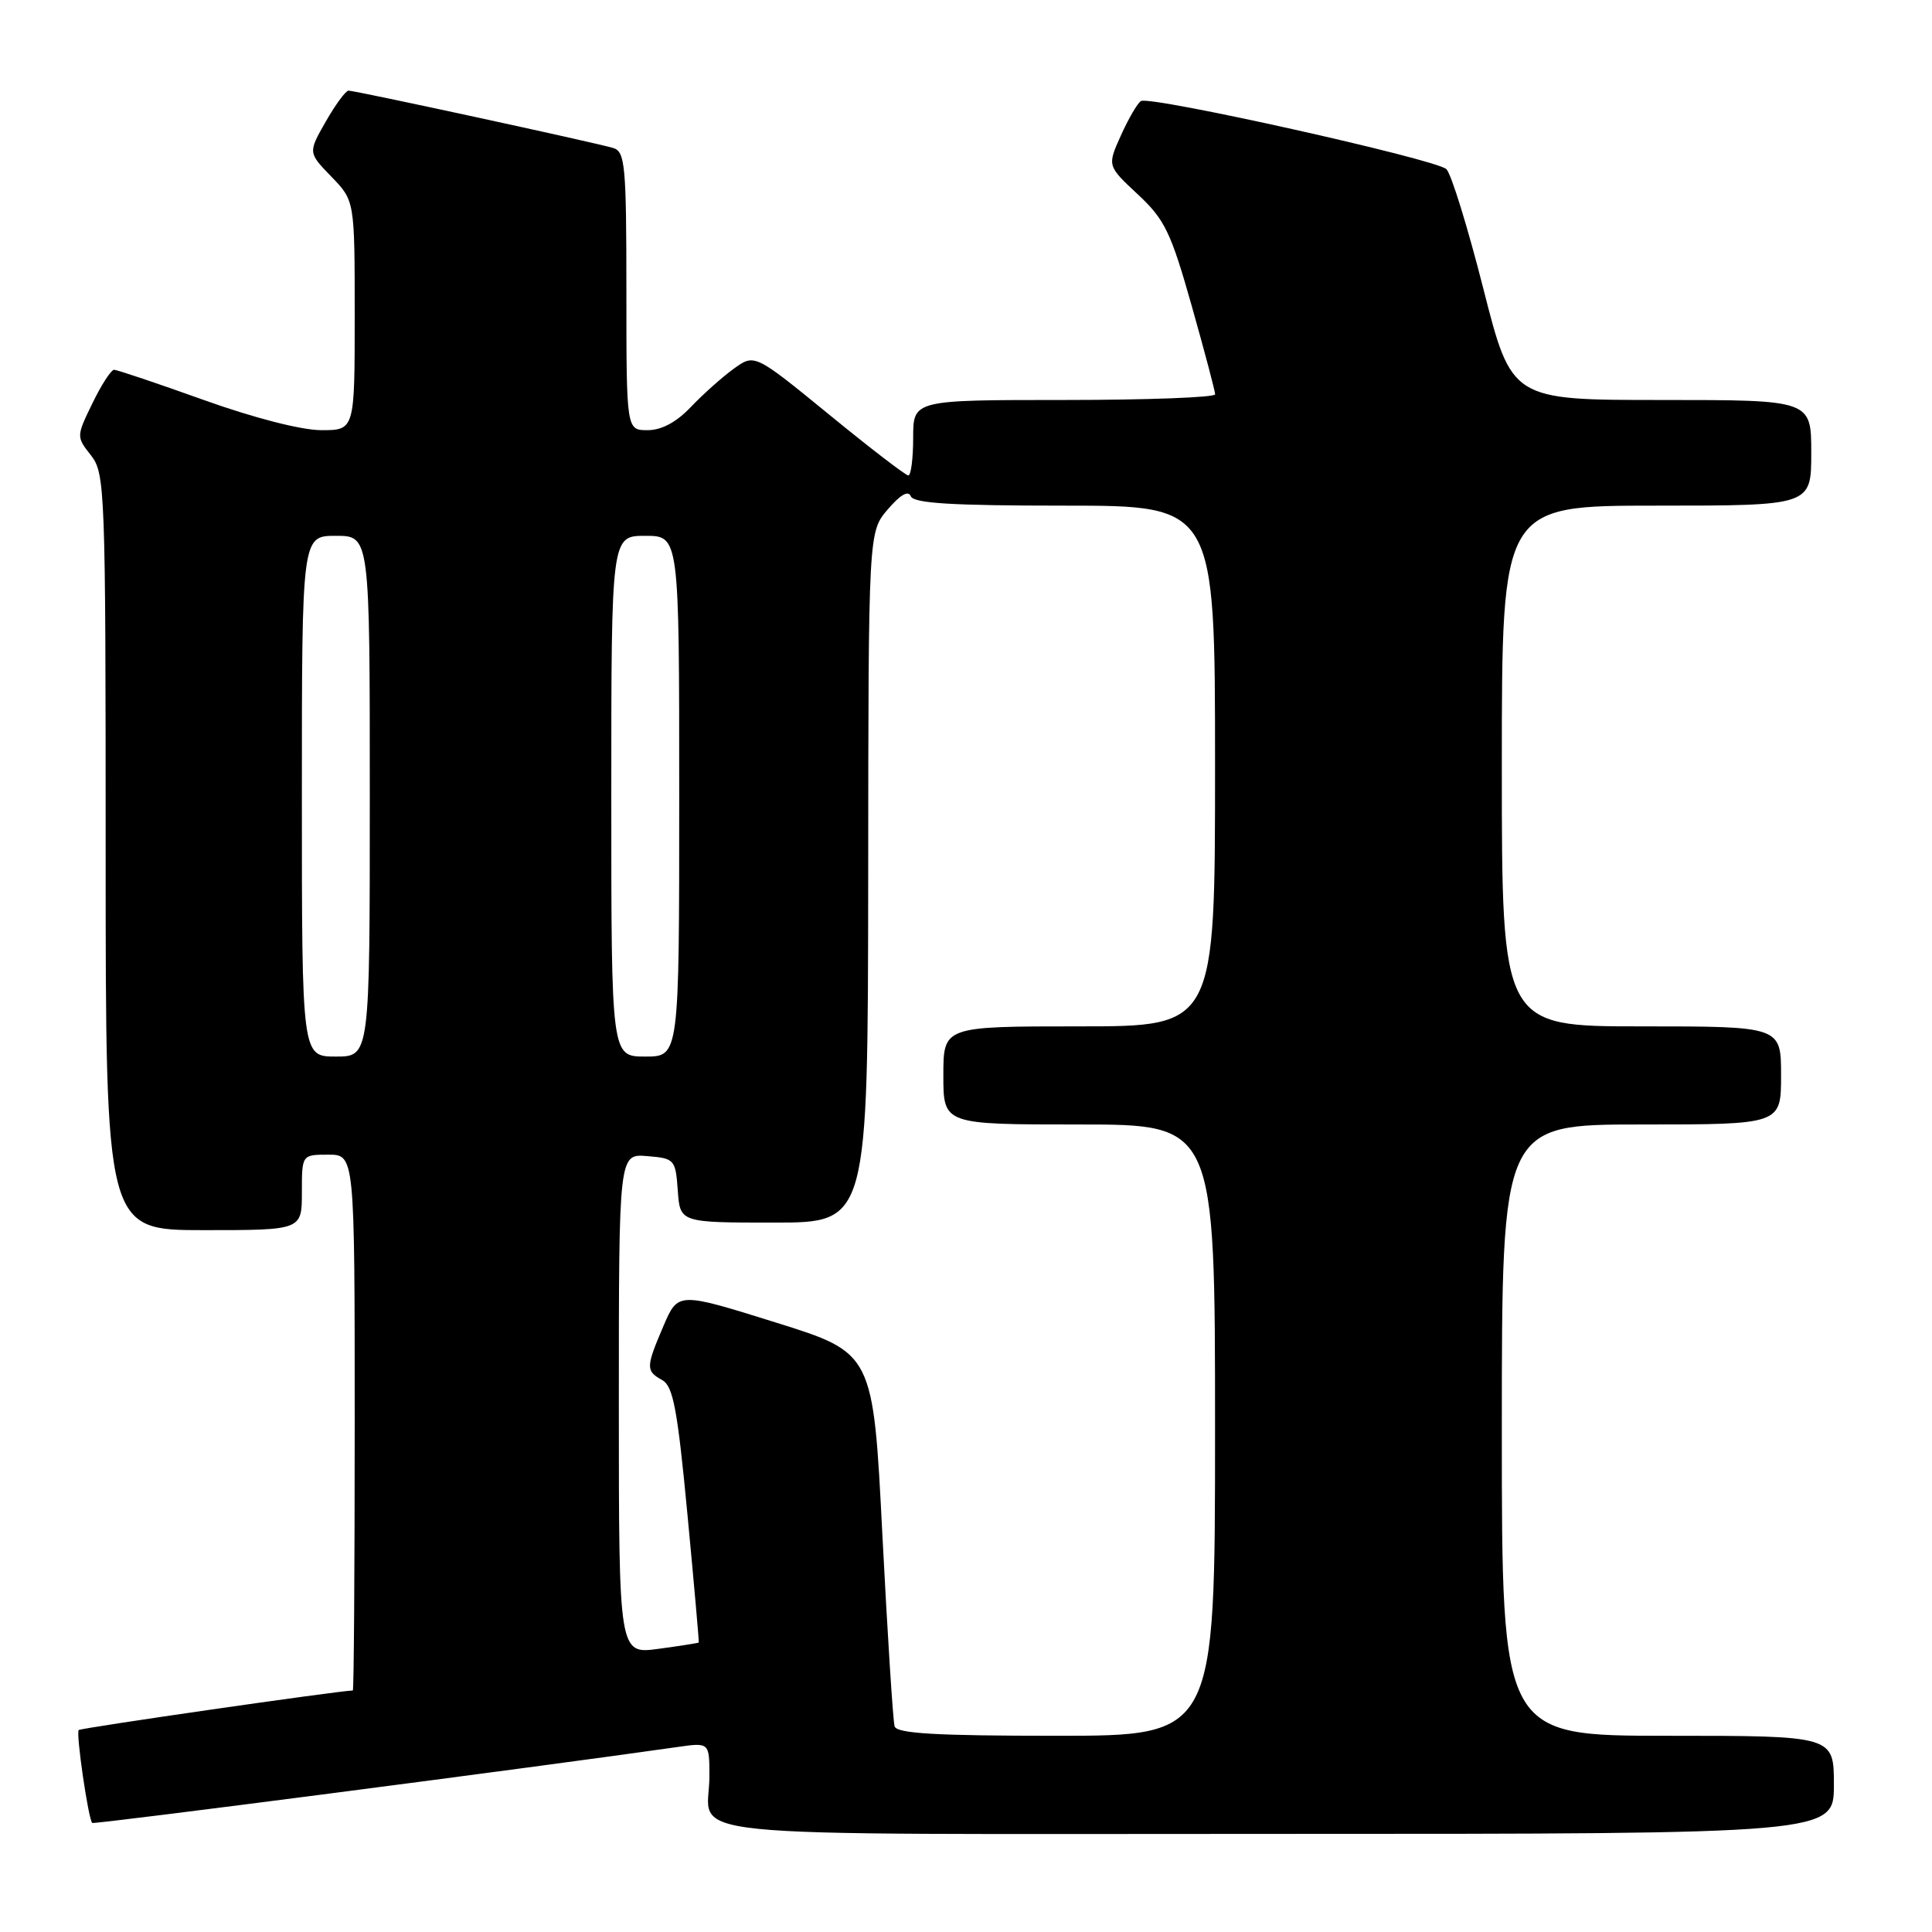 <?xml version="1.0" encoding="UTF-8" standalone="no"?>
<!DOCTYPE svg PUBLIC "-//W3C//DTD SVG 1.1//EN" "http://www.w3.org/Graphics/SVG/1.1/DTD/svg11.dtd" >
<svg xmlns="http://www.w3.org/2000/svg" xmlns:xlink="http://www.w3.org/1999/xlink" version="1.1" viewBox="0 0 256 256">
 <g >
 <path fill="currentColor"
d=" M 243.00 236.50 C 243.00 230.00 243.00 230.00 221.00 230.00 C 199.00 230.00 199.00 230.00 199.00 189.50 C 199.00 149.00 199.00 149.00 217.50 149.00 C 236.00 149.00 236.00 149.00 236.00 142.50 C 236.00 136.00 236.00 136.00 217.50 136.00 C 199.00 136.00 199.00 136.00 199.00 101.50 C 199.00 67.00 199.00 67.00 219.50 67.00 C 240.00 67.00 240.00 67.00 240.00 60.00 C 240.00 53.00 240.00 53.00 220.15 53.00 C 200.30 53.00 200.30 53.00 196.55 38.25 C 194.49 30.14 192.29 23.01 191.65 22.41 C 190.27 21.10 152.37 12.65 151.18 13.39 C 150.72 13.67 149.53 15.72 148.53 17.94 C 146.71 21.97 146.71 21.97 150.75 25.74 C 154.33 29.07 155.14 30.74 157.90 40.50 C 159.61 46.55 161.01 51.84 161.01 52.25 C 161.00 52.66 152.00 53.00 141.00 53.00 C 121.00 53.00 121.00 53.00 121.00 58.00 C 121.00 60.75 120.71 63.00 120.36 63.00 C 120.01 63.00 115.28 59.37 109.86 54.93 C 99.99 46.87 99.99 46.87 97.25 48.84 C 95.74 49.93 93.18 52.21 91.56 53.91 C 89.64 55.94 87.66 57.00 85.81 57.00 C 83.00 57.00 83.00 57.00 83.00 38.57 C 83.00 21.88 82.83 20.08 81.25 19.61 C 78.90 18.90 47.04 12.00 46.18 12.01 C 45.81 12.01 44.45 13.86 43.16 16.12 C 40.82 20.22 40.82 20.22 43.91 23.41 C 47.00 26.60 47.00 26.60 47.00 41.80 C 47.00 57.00 47.00 57.00 42.58 57.00 C 39.96 57.00 33.64 55.38 27.00 53.00 C 20.86 50.80 15.51 49.00 15.12 49.00 C 14.72 49.00 13.43 50.99 12.25 53.43 C 10.11 57.83 10.11 57.87 12.05 60.33 C 13.92 62.72 14.00 64.74 14.00 112.91 C 14.00 163.00 14.00 163.00 27.00 163.00 C 40.00 163.00 40.00 163.00 40.00 158.00 C 40.00 153.00 40.00 153.00 43.50 153.00 C 47.00 153.00 47.00 153.00 47.00 188.50 C 47.00 208.03 46.89 224.00 46.75 224.00 C 44.89 224.03 10.70 228.96 10.43 229.24 C 10.04 229.63 11.70 241.04 12.22 241.55 C 12.44 241.77 71.08 234.16 89.75 231.49 C 94.00 230.88 94.00 230.88 94.00 235.36 C 94.00 243.78 86.35 243.00 169.11 243.00 C 243.00 243.00 243.00 243.00 243.00 236.50 Z  M 118.54 228.75 C 118.33 228.06 117.60 216.65 116.92 203.38 C 115.70 179.27 115.70 179.27 102.77 175.23 C 89.85 171.19 89.85 171.19 87.92 175.68 C 85.57 181.18 85.55 181.65 87.75 182.87 C 89.20 183.68 89.77 186.74 91.09 200.67 C 91.97 209.93 92.64 217.56 92.59 217.64 C 92.54 217.71 90.14 218.09 87.25 218.48 C 82.00 219.19 82.00 219.19 82.00 186.03 C 82.00 152.88 82.00 152.88 85.75 153.19 C 89.39 153.49 89.51 153.62 89.81 157.75 C 90.11 162.00 90.11 162.00 102.56 162.00 C 115.00 162.00 115.00 162.00 115.04 116.25 C 115.07 70.50 115.07 70.50 117.63 67.50 C 119.29 65.56 120.36 64.94 120.68 65.75 C 121.05 66.69 126.08 67.00 141.08 67.00 C 161.00 67.00 161.00 67.00 161.00 101.50 C 161.00 136.00 161.00 136.00 143.00 136.00 C 125.00 136.00 125.00 136.00 125.00 142.50 C 125.00 149.00 125.00 149.00 143.00 149.00 C 161.00 149.00 161.00 149.00 161.00 189.50 C 161.00 230.00 161.00 230.00 139.97 230.00 C 124.02 230.00 118.84 229.70 118.54 228.75 Z  M 40.00 105.50 C 40.00 71.00 40.00 71.00 44.50 71.00 C 49.00 71.00 49.00 71.00 49.00 105.50 C 49.00 140.00 49.00 140.00 44.50 140.00 C 40.00 140.00 40.00 140.00 40.00 105.50 Z  M 81.00 105.50 C 81.00 71.00 81.00 71.00 85.50 71.00 C 90.00 71.00 90.00 71.00 90.00 105.50 C 90.00 140.00 90.00 140.00 85.50 140.00 C 81.00 140.00 81.00 140.00 81.00 105.50 Z "/>
</g>
</svg>